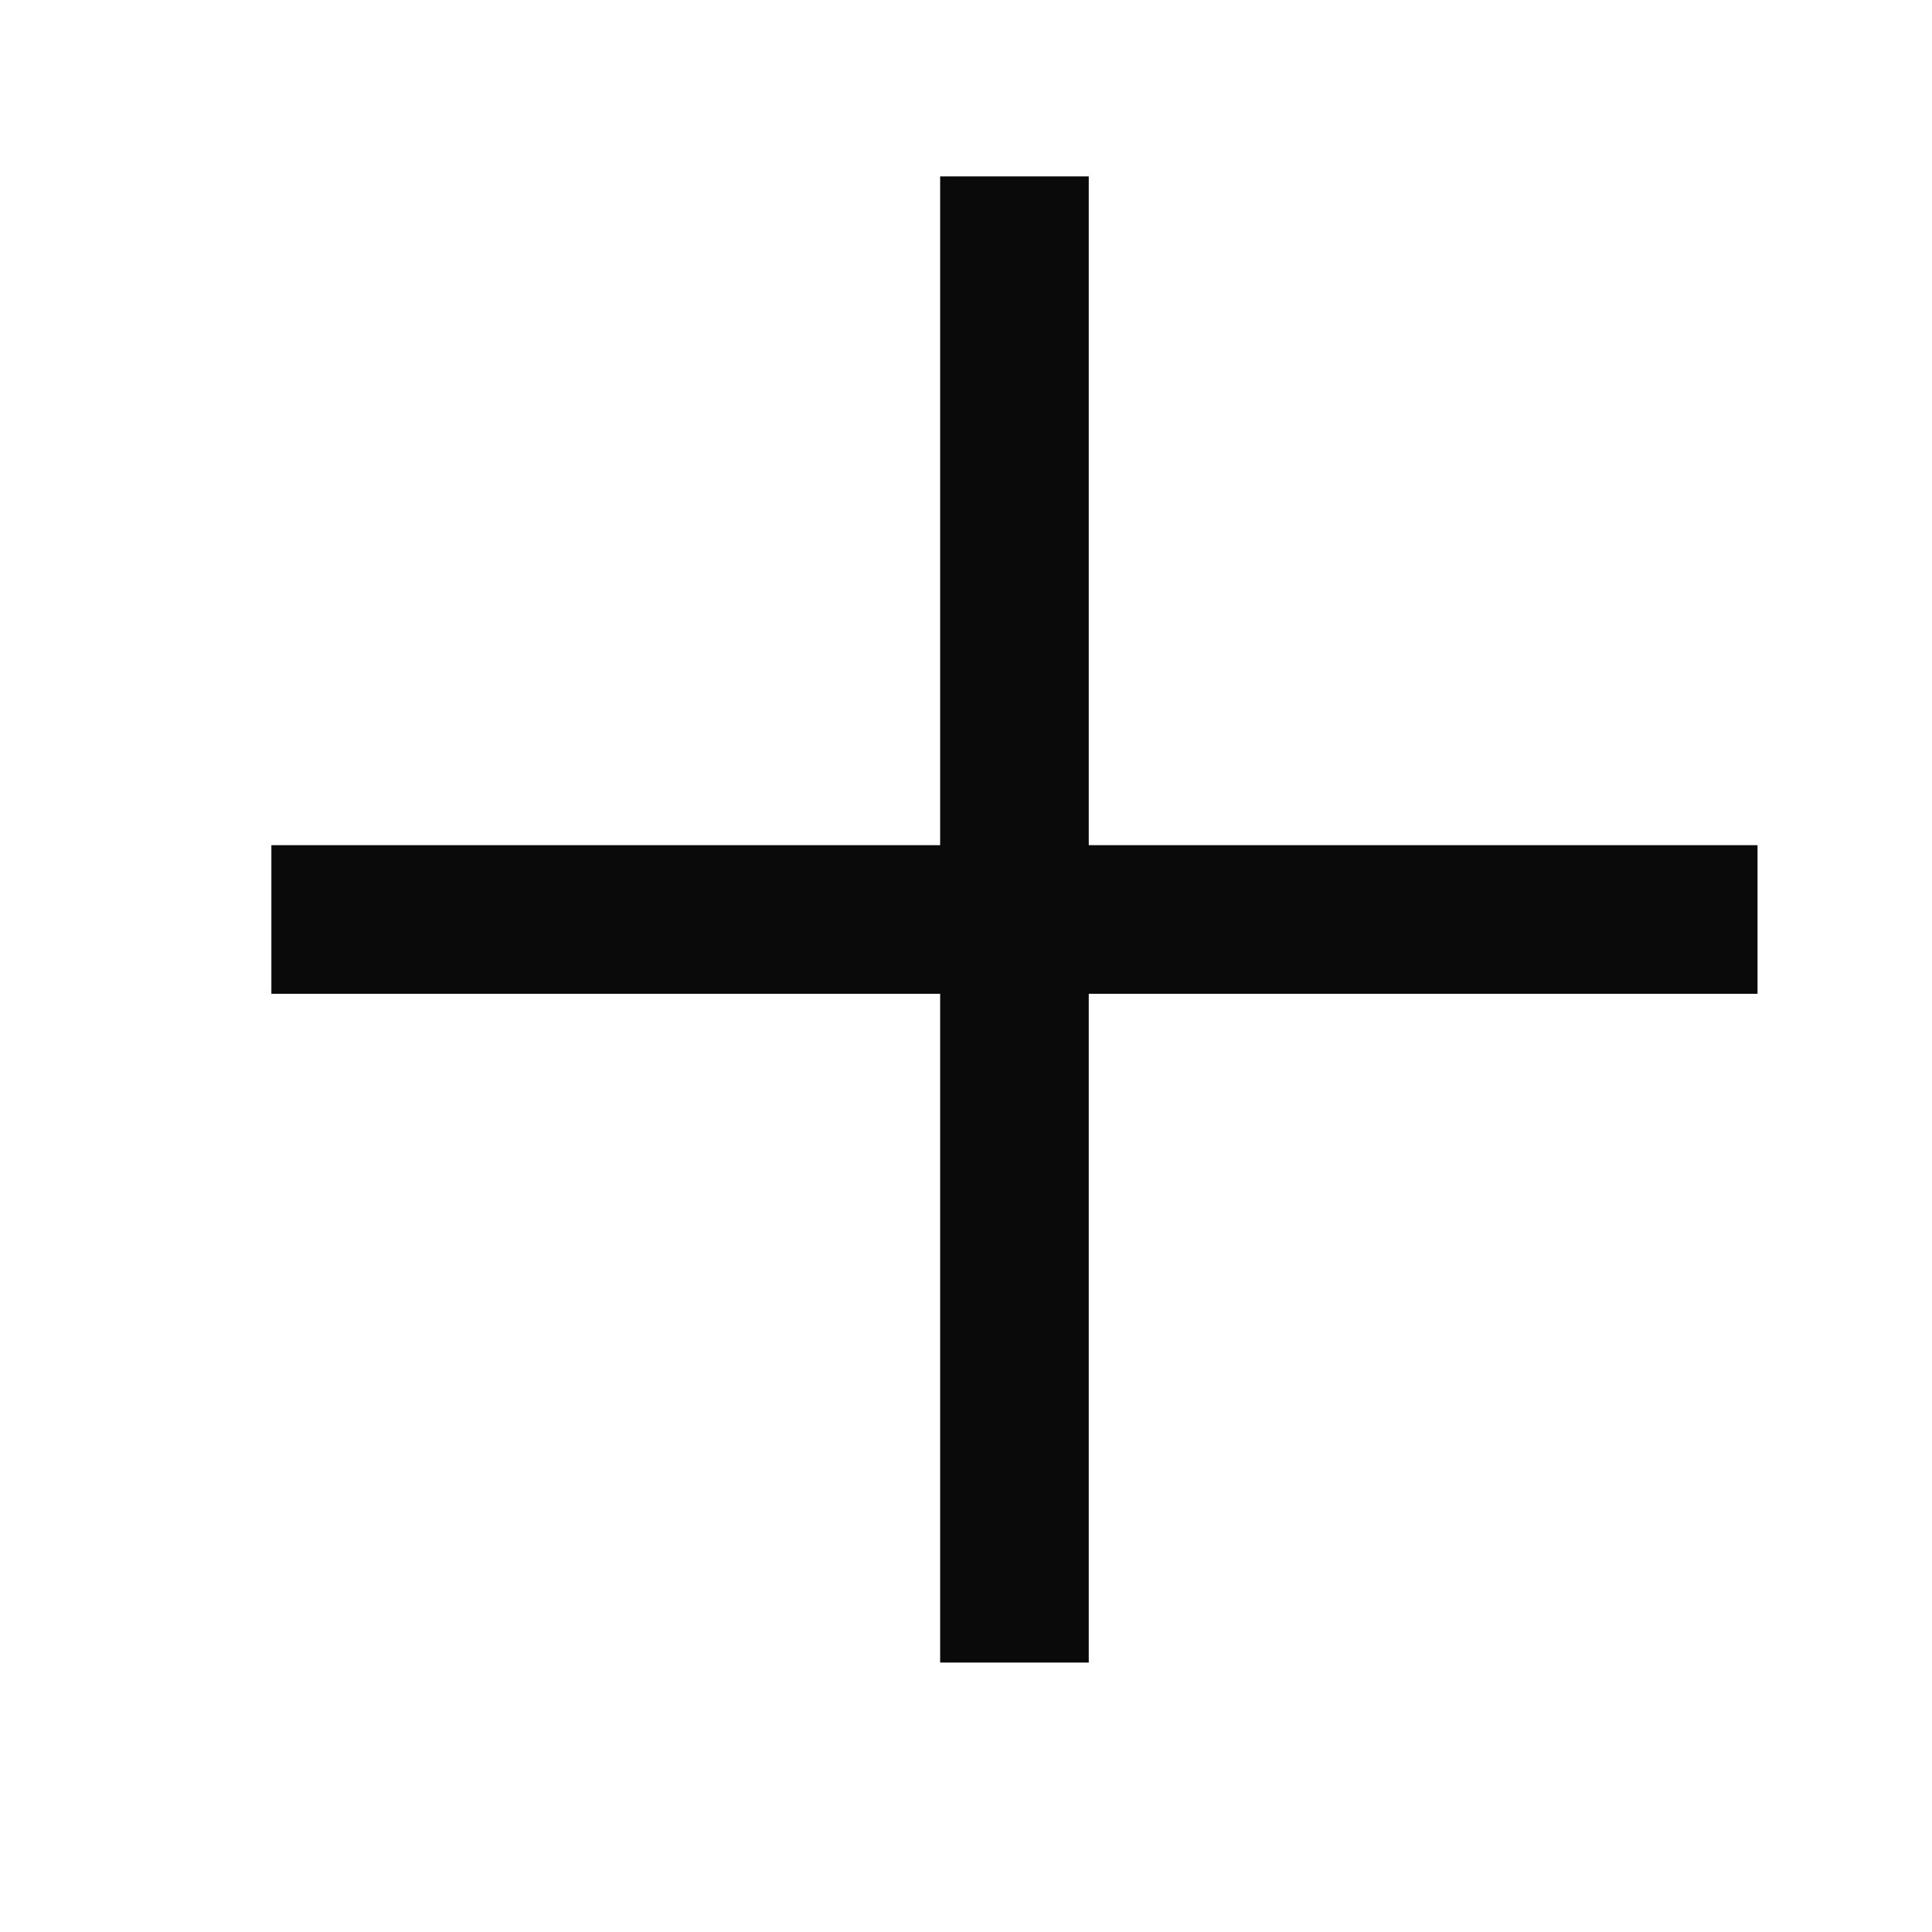 <svg width="13" height="13" viewBox="0 0 13 13" fill="none" xmlns="http://www.w3.org/2000/svg">
<rect x="1.826" y="5.687" width="10" height="1" fill="#0A0A0A"/>
<rect x="7.326" y="1.187" width="10" height="1" transform="rotate(90 7.326 1.187)" fill="#0A0A0A"/>
</svg>

